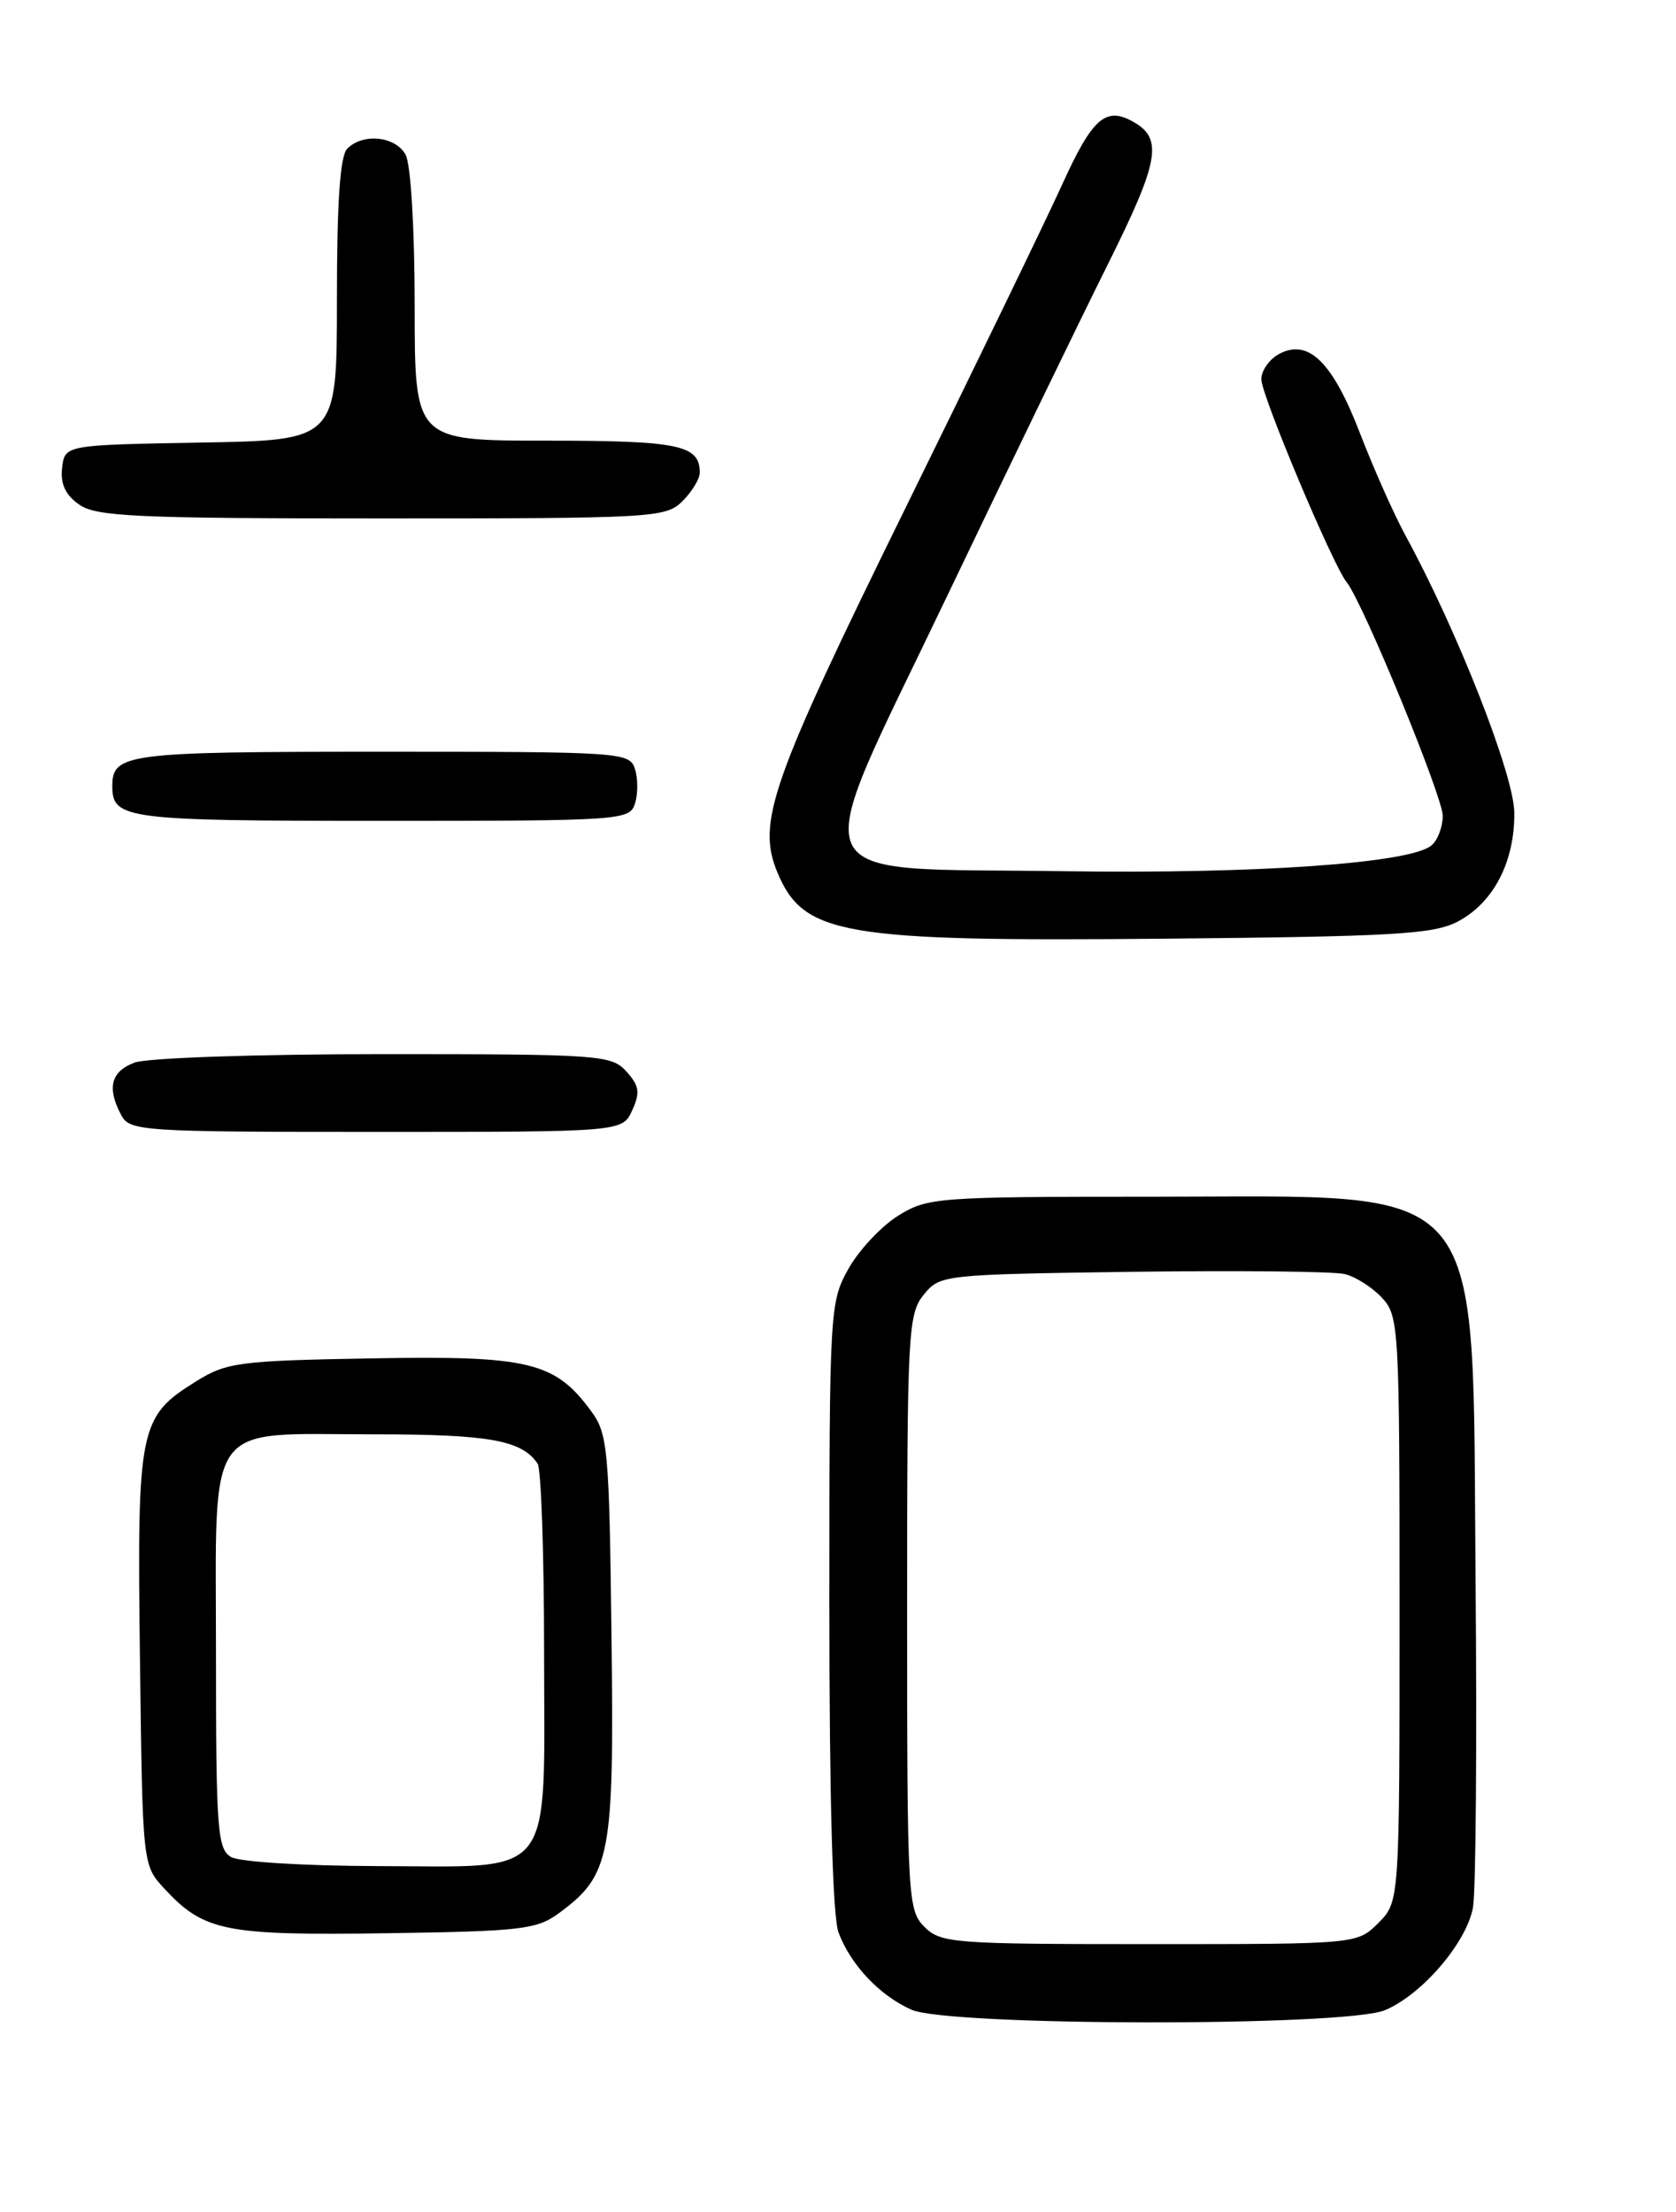 <?xml version="1.0" encoding="UTF-8" standalone="no"?>
<!DOCTYPE svg PUBLIC "-//W3C//DTD SVG 1.1//EN" "http://www.w3.org/Graphics/SVG/1.1/DTD/svg11.dtd" >
<svg xmlns="http://www.w3.org/2000/svg" xmlns:xlink="http://www.w3.org/1999/xlink" version="1.1" viewBox="0 0 194 256">
 <g >
 <path fill="currentColor"
d=" M 160.30 232.65 C 164.59 230.86 169.75 224.84 170.50 220.77 C 170.83 218.97 170.97 201.97 170.80 183.00 C 170.39 135.64 172.79 138.50 133.50 138.50 C 108.45 138.50 107.37 138.58 103.96 140.70 C 102.02 141.91 99.43 144.67 98.21 146.84 C 96.05 150.69 96.00 151.51 96.00 185.82 C 96.00 208.22 96.38 221.89 97.07 223.68 C 98.49 227.43 101.82 230.95 105.50 232.59 C 109.83 234.51 155.72 234.56 160.30 232.65 Z  M 64.68 221.43 C 70.69 217.01 71.10 214.89 70.78 189.32 C 70.52 167.70 70.36 165.95 68.43 163.32 C 64.23 157.60 61.24 156.88 43.00 157.21 C 27.70 157.48 26.23 157.67 22.73 159.85 C 16.09 163.97 15.86 165.11 16.20 191.97 C 16.50 215.84 16.50 215.84 19.00 218.55 C 23.59 223.52 26.02 224.01 44.68 223.74 C 60.26 223.52 62.12 223.31 64.68 221.43 Z  M 73.18 128.50 C 74.12 126.44 74.00 125.66 72.50 124.00 C 70.78 122.10 69.44 122.00 44.41 122.00 C 29.75 122.00 17.00 122.43 15.57 122.98 C 12.83 124.01 12.35 125.92 14.04 129.07 C 15.02 130.91 16.42 131.00 43.56 131.00 C 72.04 131.00 72.04 131.00 73.18 128.50 Z  M 168.73 106.66 C 172.89 104.48 175.36 99.69 175.28 94.00 C 175.21 89.59 168.68 72.97 162.70 62.00 C 161.35 59.52 158.98 54.19 157.42 50.14 C 154.26 41.91 151.45 39.15 148.07 40.96 C 146.93 41.57 146.00 42.89 146.00 43.89 C 146.00 45.73 154.26 65.38 155.89 67.40 C 157.76 69.72 167.00 92.20 167.00 94.42 C 167.00 95.70 166.41 97.25 165.69 97.85 C 163.20 99.91 145.50 101.15 123.28 100.83 C 91.97 100.37 93.24 103.26 109.48 69.30 C 116.53 54.56 124.95 37.18 128.19 30.68 C 134.26 18.51 134.69 15.97 131.00 14.00 C 127.94 12.36 126.40 13.76 122.97 21.31 C 121.18 25.26 112.96 42.23 104.71 59.00 C 89.24 90.46 87.59 95.17 89.97 100.93 C 92.99 108.21 97.44 108.98 134.50 108.64 C 161.33 108.39 165.93 108.13 168.73 106.66 Z  M 73.50 93.00 C 73.85 91.90 73.85 90.10 73.50 89.00 C 72.88 87.06 71.99 87.00 44.13 87.00 C 14.58 87.00 13.00 87.20 13.00 91.00 C 13.00 94.80 14.58 95.00 44.13 95.00 C 71.99 95.00 72.88 94.94 73.50 93.00 Z  M 79.00 58.00 C 80.10 56.90 81.00 55.42 81.00 54.70 C 81.00 51.50 78.61 51.00 63.30 51.00 C 48.00 51.00 48.00 51.00 48.00 35.43 C 48.00 26.62 47.55 19.03 46.96 17.93 C 45.81 15.77 42.04 15.36 40.20 17.20 C 39.36 18.04 39.00 23.35 39.00 34.67 C 39.00 50.95 39.00 50.95 23.25 51.22 C 7.50 51.50 7.50 51.50 7.19 54.15 C 6.98 56.01 7.57 57.29 9.17 58.40 C 11.14 59.79 15.82 60.00 44.22 60.00 C 75.67 60.00 77.08 59.92 79.00 58.00 Z  M 107.00 223.00 C 105.08 221.08 105.00 219.67 105.00 186.61 C 105.00 154.25 105.11 152.08 106.91 149.86 C 108.80 147.53 109.06 147.50 131.12 147.19 C 143.38 147.03 154.44 147.14 155.68 147.46 C 156.93 147.77 158.86 149.00 159.97 150.20 C 161.93 152.30 162.00 153.61 162.00 186.23 C 162.00 220.09 162.00 220.09 159.55 222.55 C 157.09 225.00 157.09 225.00 133.05 225.00 C 110.33 225.00 108.89 224.89 107.00 223.00 Z  M 26.75 214.92 C 25.17 214.00 25.00 211.78 25.00 191.51 C 25.00 163.90 23.49 166.00 43.29 166.00 C 56.62 166.00 60.42 166.68 62.23 169.40 C 62.64 170.00 62.98 179.84 62.98 191.25 C 63.00 217.91 64.48 216.01 43.75 215.97 C 35.26 215.95 27.72 215.49 26.75 214.92 Z "/>
</g>
</svg>